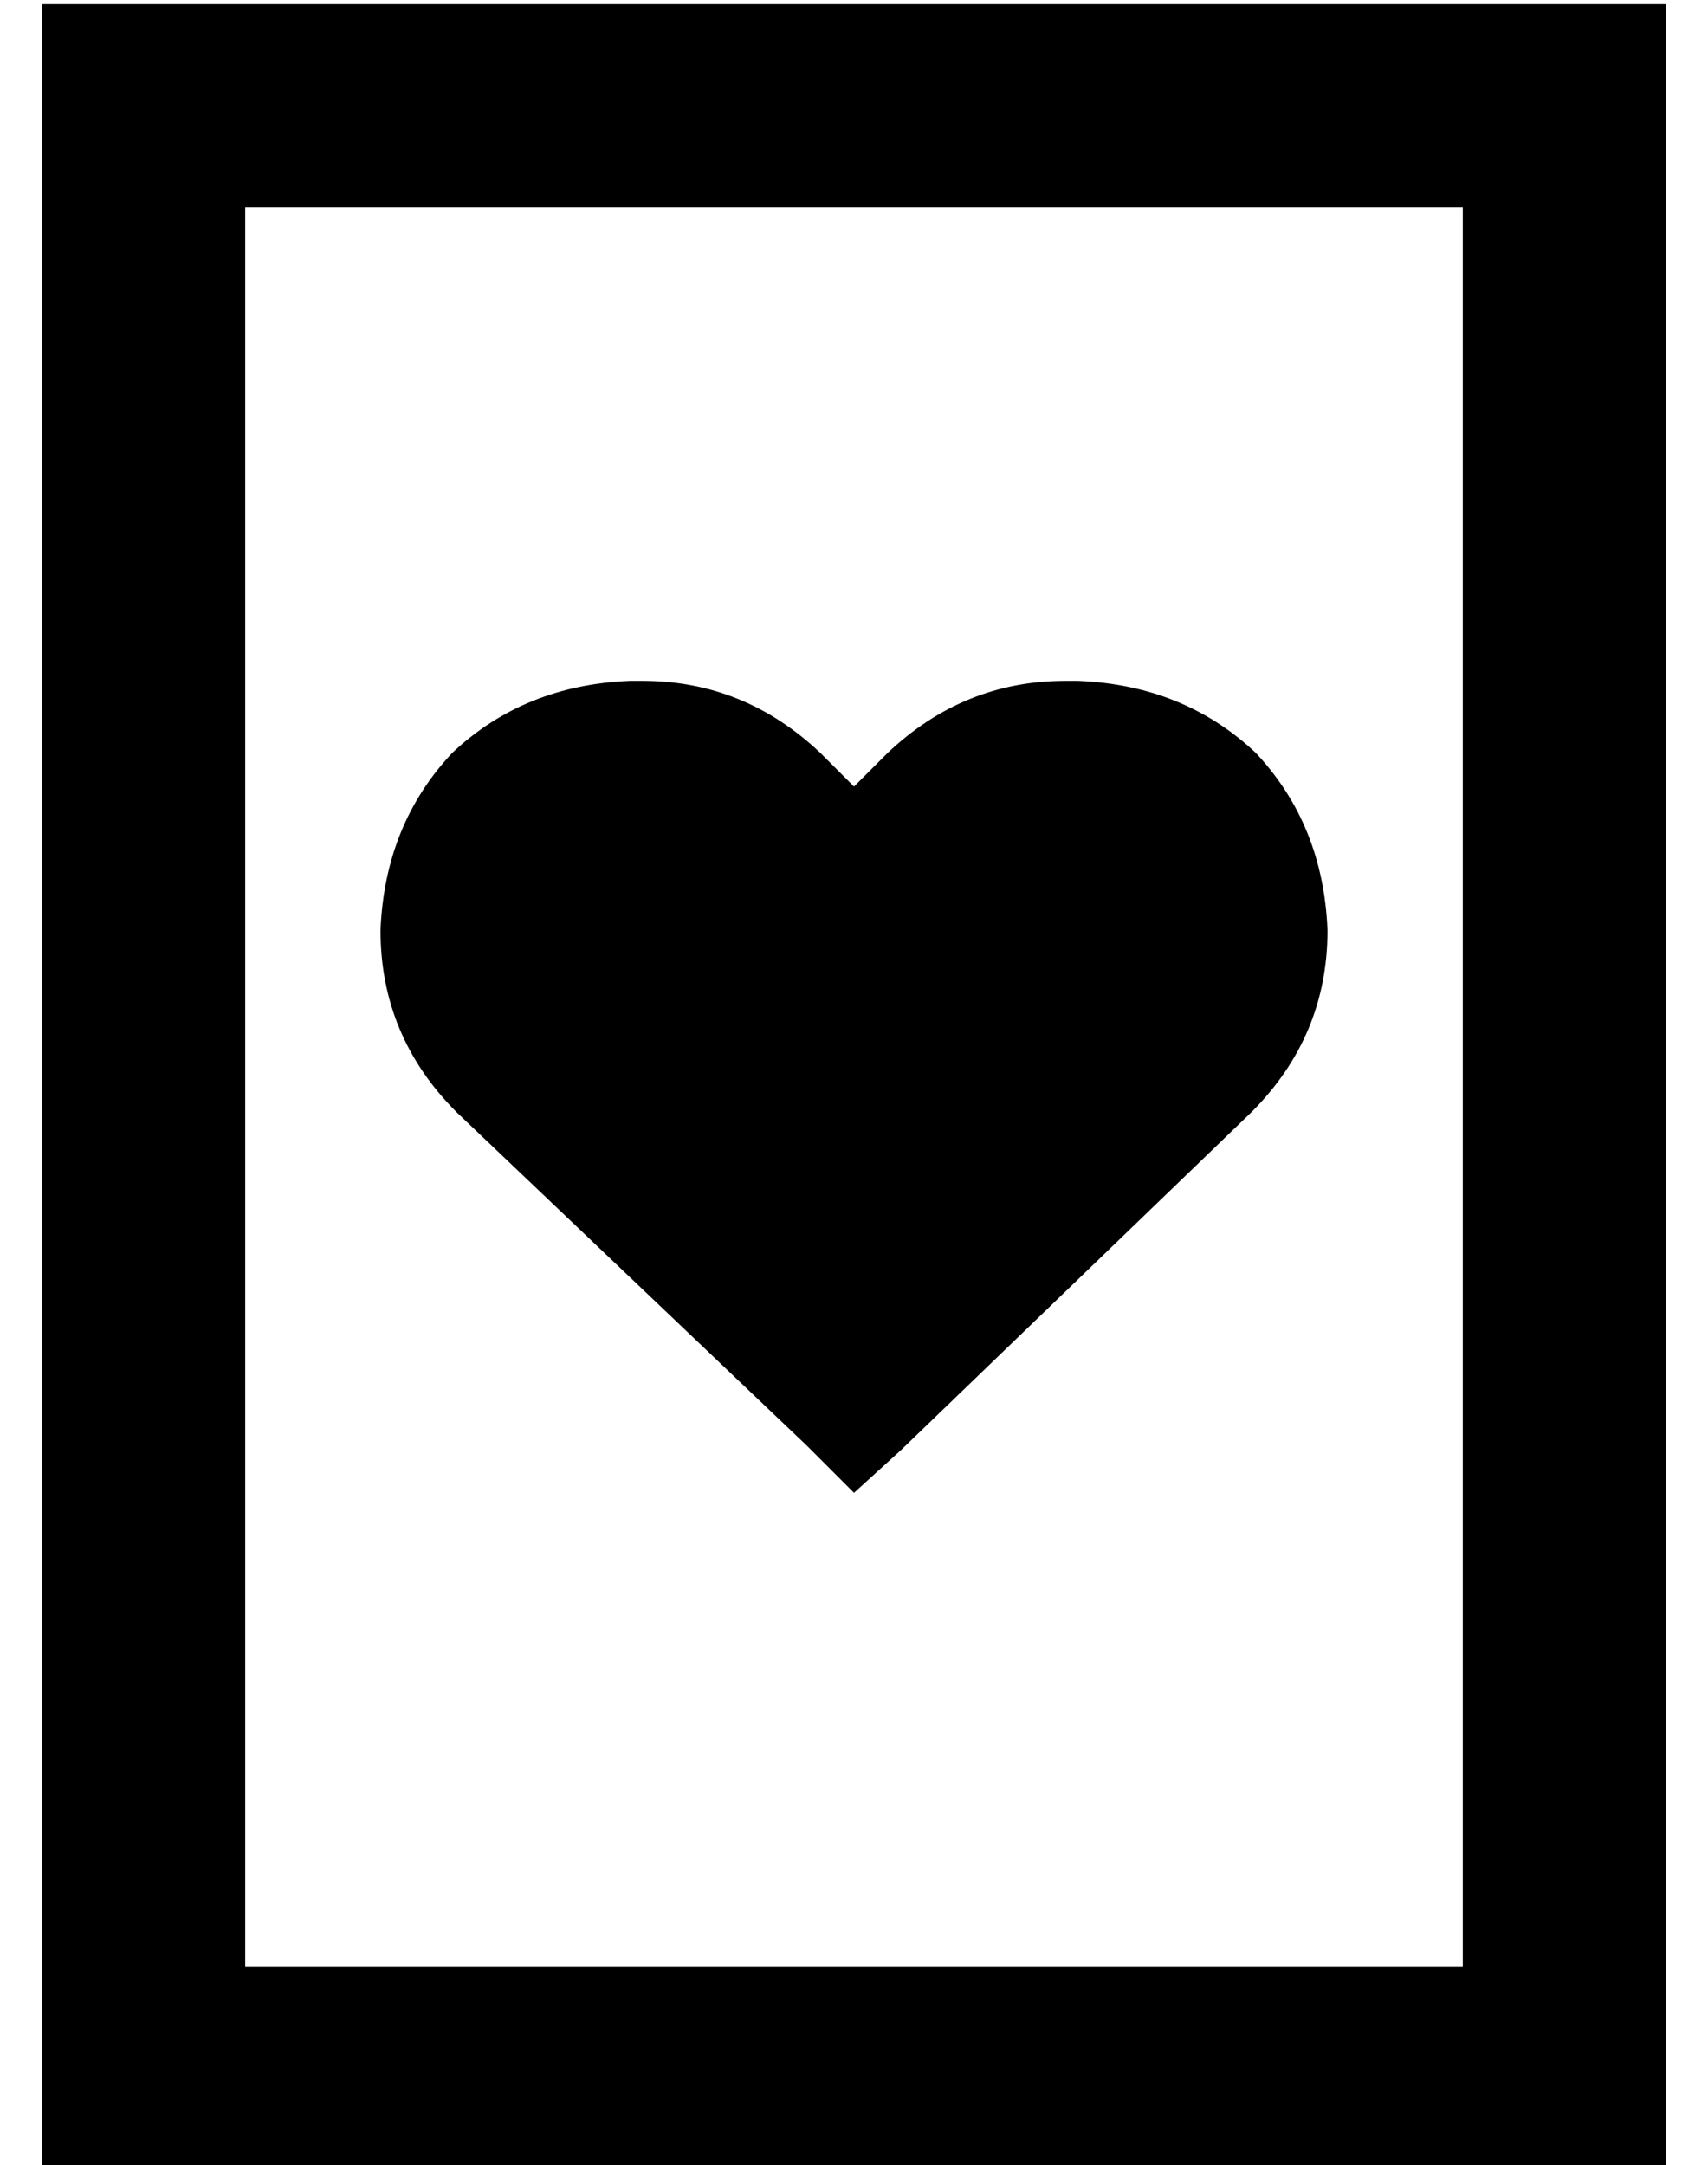 <?xml version="1.0" standalone="no"?>
<!DOCTYPE svg PUBLIC "-//W3C//DTD SVG 1.1//EN" "http://www.w3.org/Graphics/SVG/1.1/DTD/svg11.dtd" >
<svg xmlns="http://www.w3.org/2000/svg" xmlns:xlink="http://www.w3.org/1999/xlink" version="1.1" viewBox="-10 -40 404 512">
   <path fill="currentColor"
d="M48 9v416v-416v416h288v0v-416v0h-288v0zM0 -39h48h-48h384v48v0v416v0v48v0h-48h-336v-48v0v-416v0v-48v0zM80 180q1 -25 17 -42v0v0q17 -16 42 -17h3v0q24 0 42 17l8 8v0l8 -8v0q18 -17 42 -17h3v0q25 1 42 17q16 17 17 42q0 25 -18 43l-83 80v0l-11 10v0l-11 -11v0
l-83 -79v0q-18 -18 -18 -43v0z" />
</svg>
